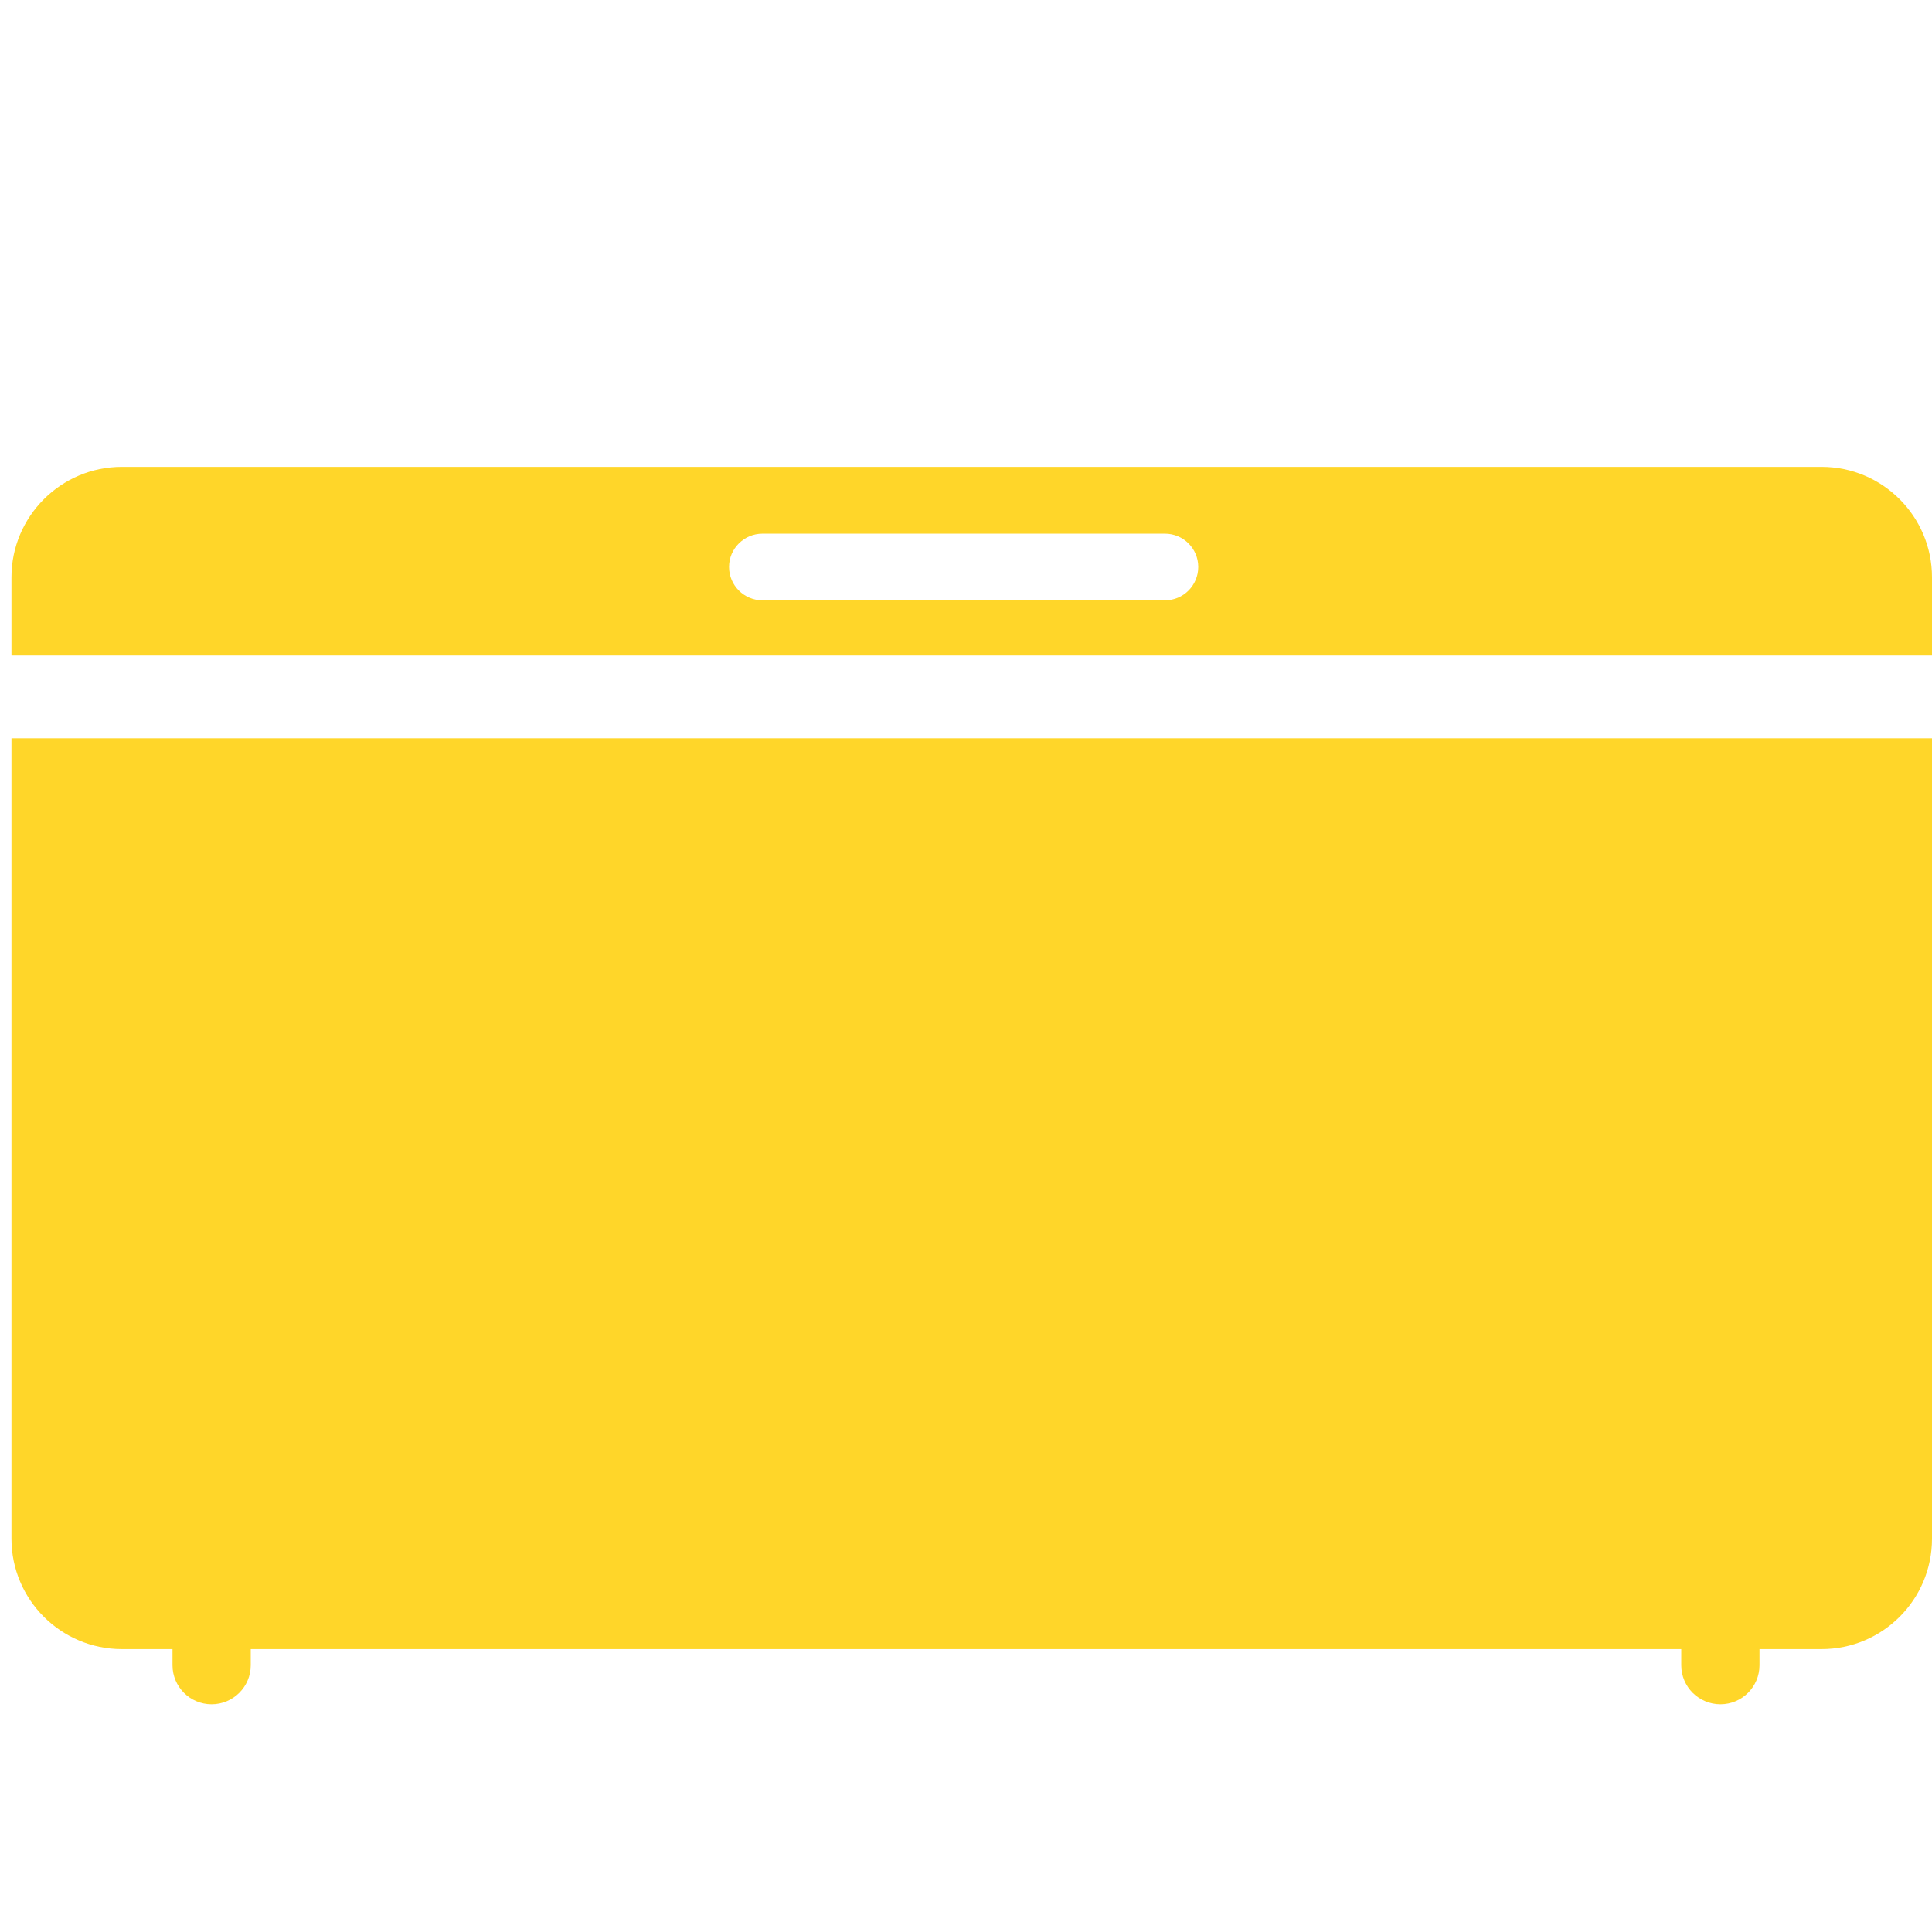 <?xml version="1.0" encoding="utf-8"?>
<!-- Generator: Adobe Illustrator 17.0.0, SVG Export Plug-In . SVG Version: 6.00 Build 0)  -->
<!DOCTYPE svg PUBLIC "-//W3C//DTD SVG 1.1//EN" "http://www.w3.org/Graphics/SVG/1.1/DTD/svg11.dtd">
<svg version="1.1" id="Layer_3" xmlns="http://www.w3.org/2000/svg" xmlns:xlink="http://www.w3.org/1999/xlink" x="0px" y="0px"
	 width="140px" height="140px" viewBox="0 0 140 140" enable-background="new 0 0 140 140" xml:space="preserve">
<path fill="#FFD629" d="M140,53.5v58c0,4.42-3.58,8-8,8h-4.5v1.17c0,1.56-1.27,2.83-2.83,2.83c-0.79,0-1.49-0.32-2.01-0.83
	c-0.51-0.51-0.83-1.22-0.83-2v-1.17H18.17v1.17c0,1.56-1.27,2.83-2.84,2.83c-0.78,0-1.49-0.32-2-0.83s-0.83-1.22-0.83-2v-1.17H8.83
	c-4.41,0-8-3.58-8-8v-58H140z"/>
<path fill="#FFD629" d="M132,33.83H8.83c-4.41,0-8,3.59-8,8v5.67H140v-5.67C140,37.42,136.42,33.83,132,33.83z M84.42,43.5H55.25
	c-1.33,0-2.42-1.08-2.42-2.42c0-0.66,0.27-1.27,0.71-1.7c0.44-0.44,1.04-0.71,1.71-0.71h29.17c1.33,0,2.41,1.08,2.41,2.41
	C86.83,42.42,85.75,43.5,84.42,43.5z"/>
</svg>
